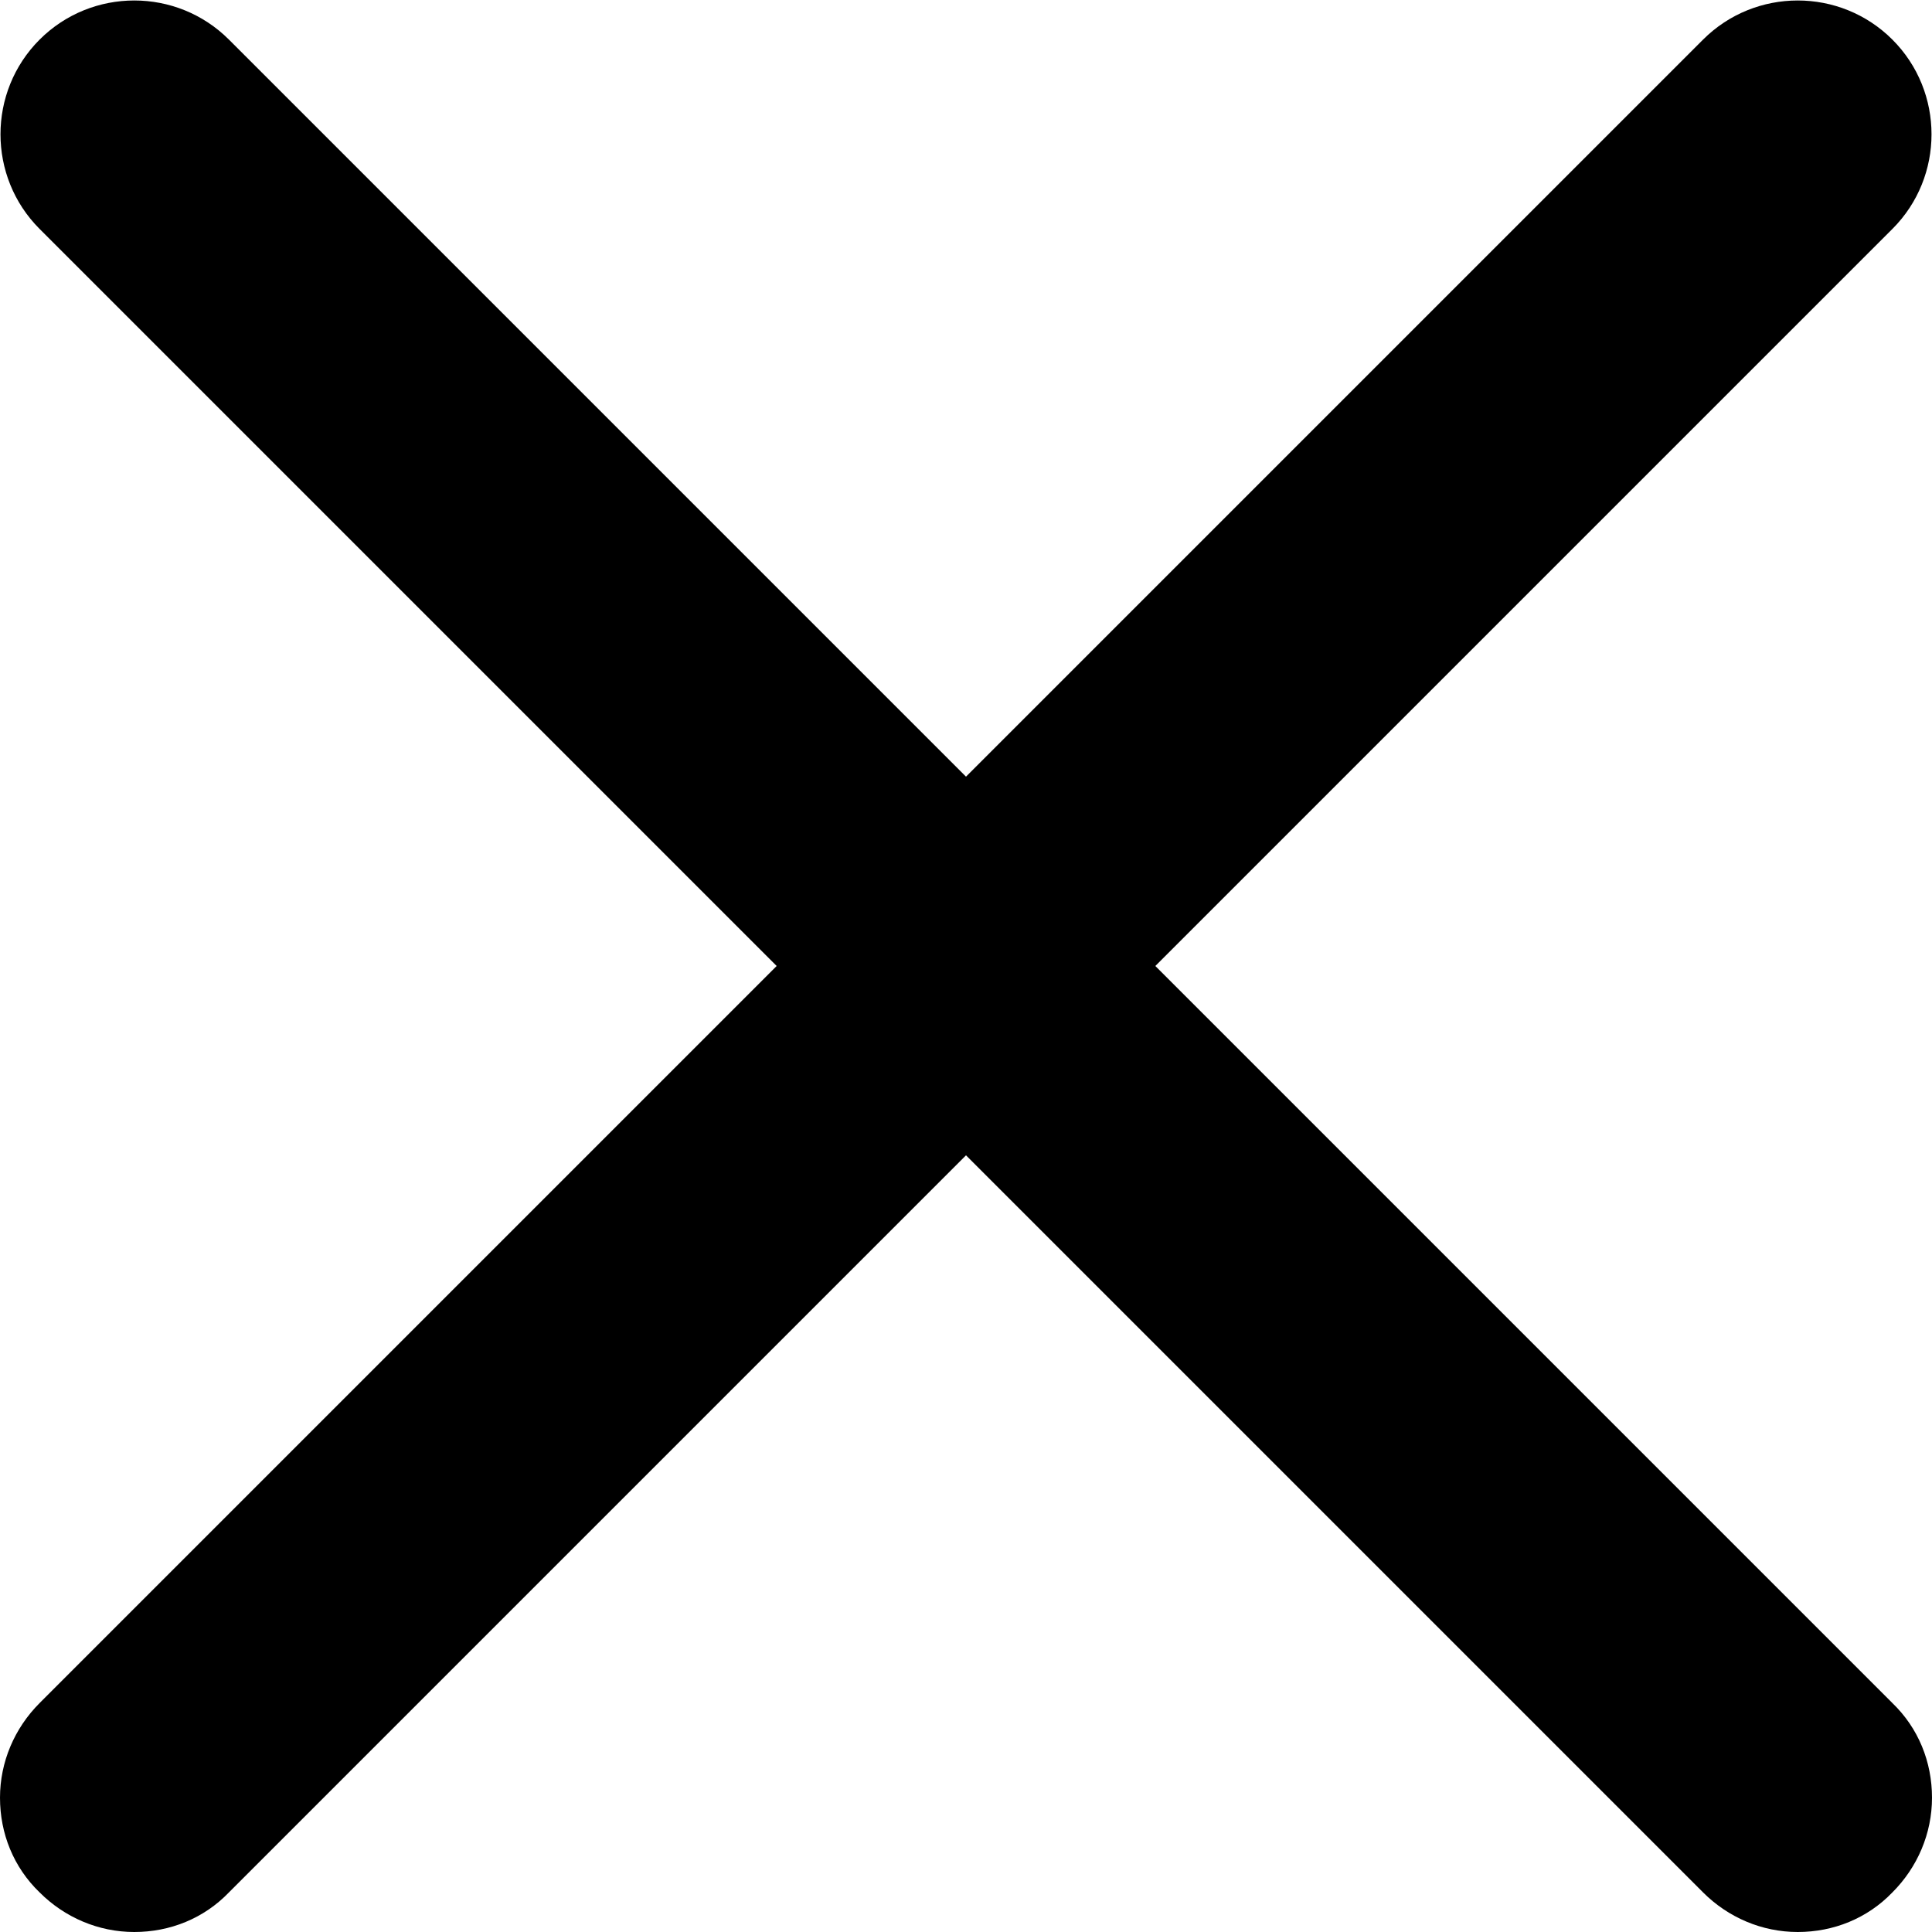 <svg t="1653886622877" class="icon" viewBox="0 0 1024 1024" version="1.1" xmlns="http://www.w3.org/2000/svg" p-id="3225" width="200" height="200"><path d="M1003.008 902.656L612.352 512l390.656-390.656c27.648-27.648 27.648-72.704 0-100.352-27.648-27.648-72.704-27.648-100.352 0L512 411.648 121.344 20.992c-27.648-27.648-72.704-27.648-100.352 0-27.648 27.648-27.648 72.704 0 100.352L411.648 512 20.992 902.656c-13.312 13.312-20.992 31.232-20.992 50.176 0 18.944 7.168 36.864 20.992 50.176 13.312 13.312 31.232 20.992 50.176 20.992 18.944 0 36.864-7.168 50.176-20.992l390.656-390.656 390.656 390.656c13.312 13.312 31.232 20.992 50.176 20.992 18.944 0 36.864-7.168 50.176-20.992 13.312-13.312 20.992-31.232 20.992-50.176 0-18.944-7.168-36.864-20.992-50.176z" p-id="3226"></path></svg>